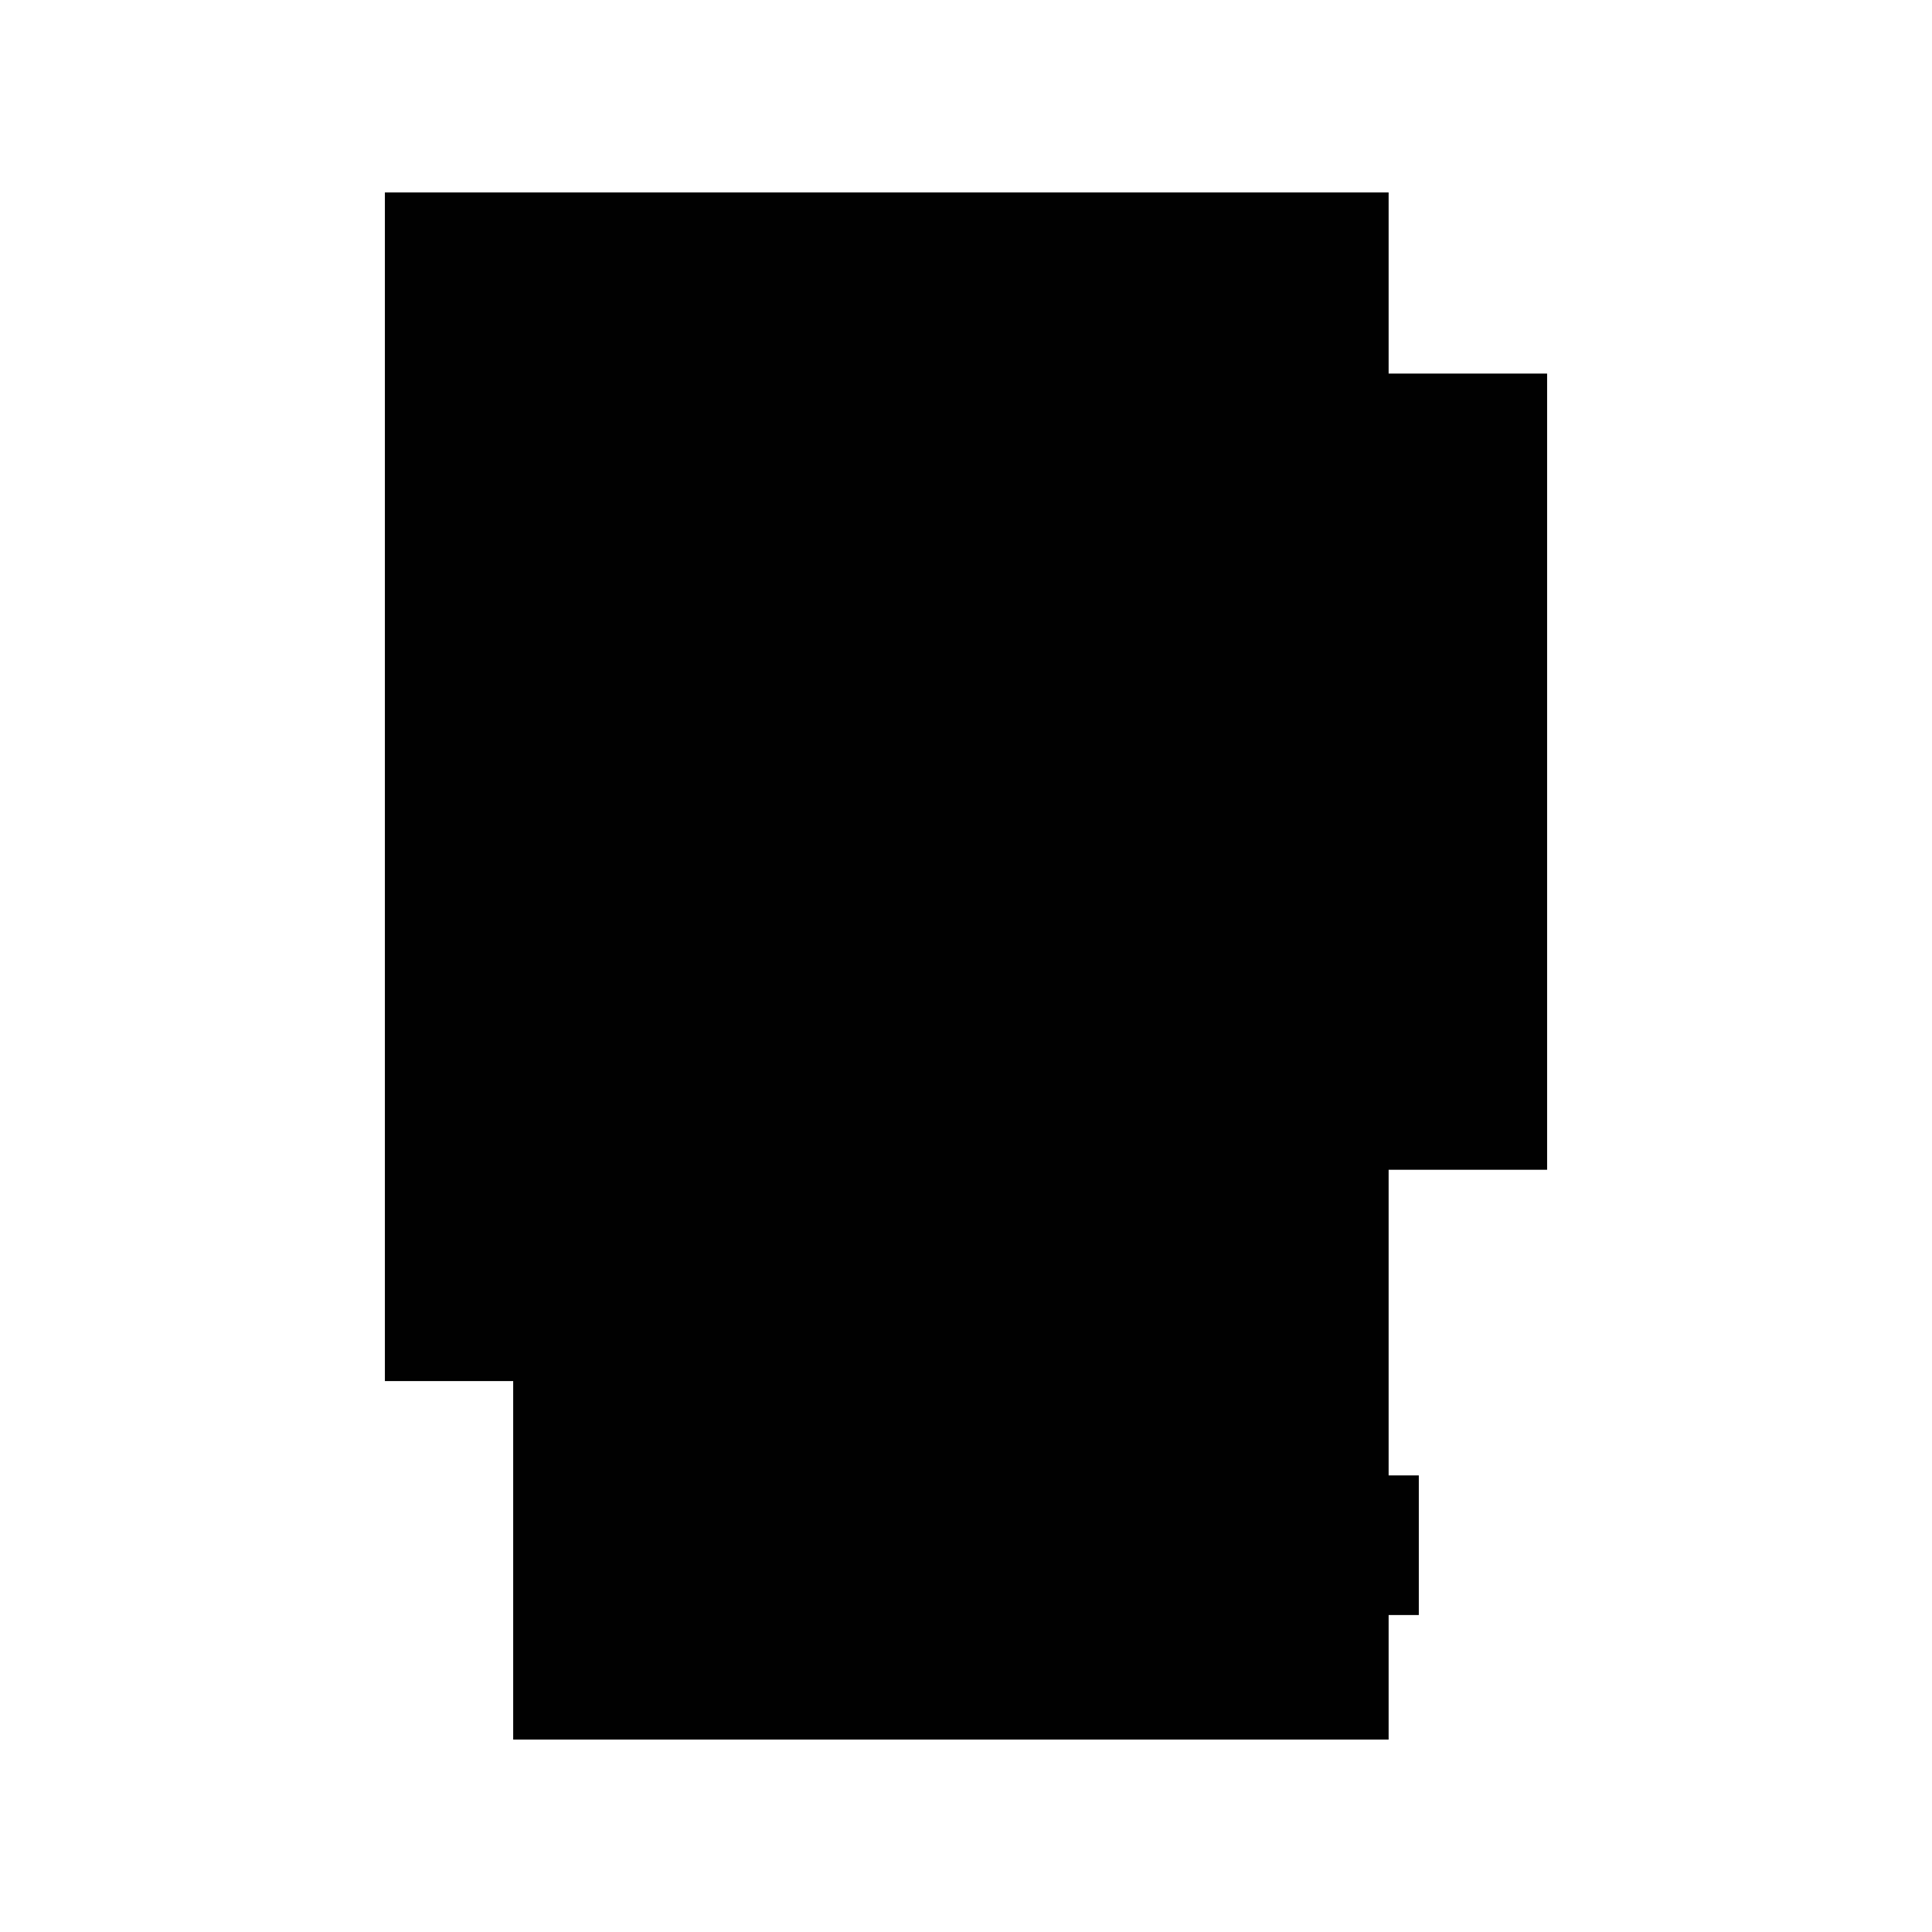<?xml version="1.0" standalone="yes"?>
<svg xmlns="http://www.w3.org/2000/svg" width="512" height="512">
<path style="fill:#ffffff; stroke:none;" d="M0 0L0 512L512 512L512 0L0 0z"/>
<path style="fill:#010101; stroke:none;" d="M102 51L102 366L136 366L136 461L368 461L368 428L376 428L376 391L368 391L368 310L410 310L410 99L368 99L368 51L102 51z"/>
</svg>
